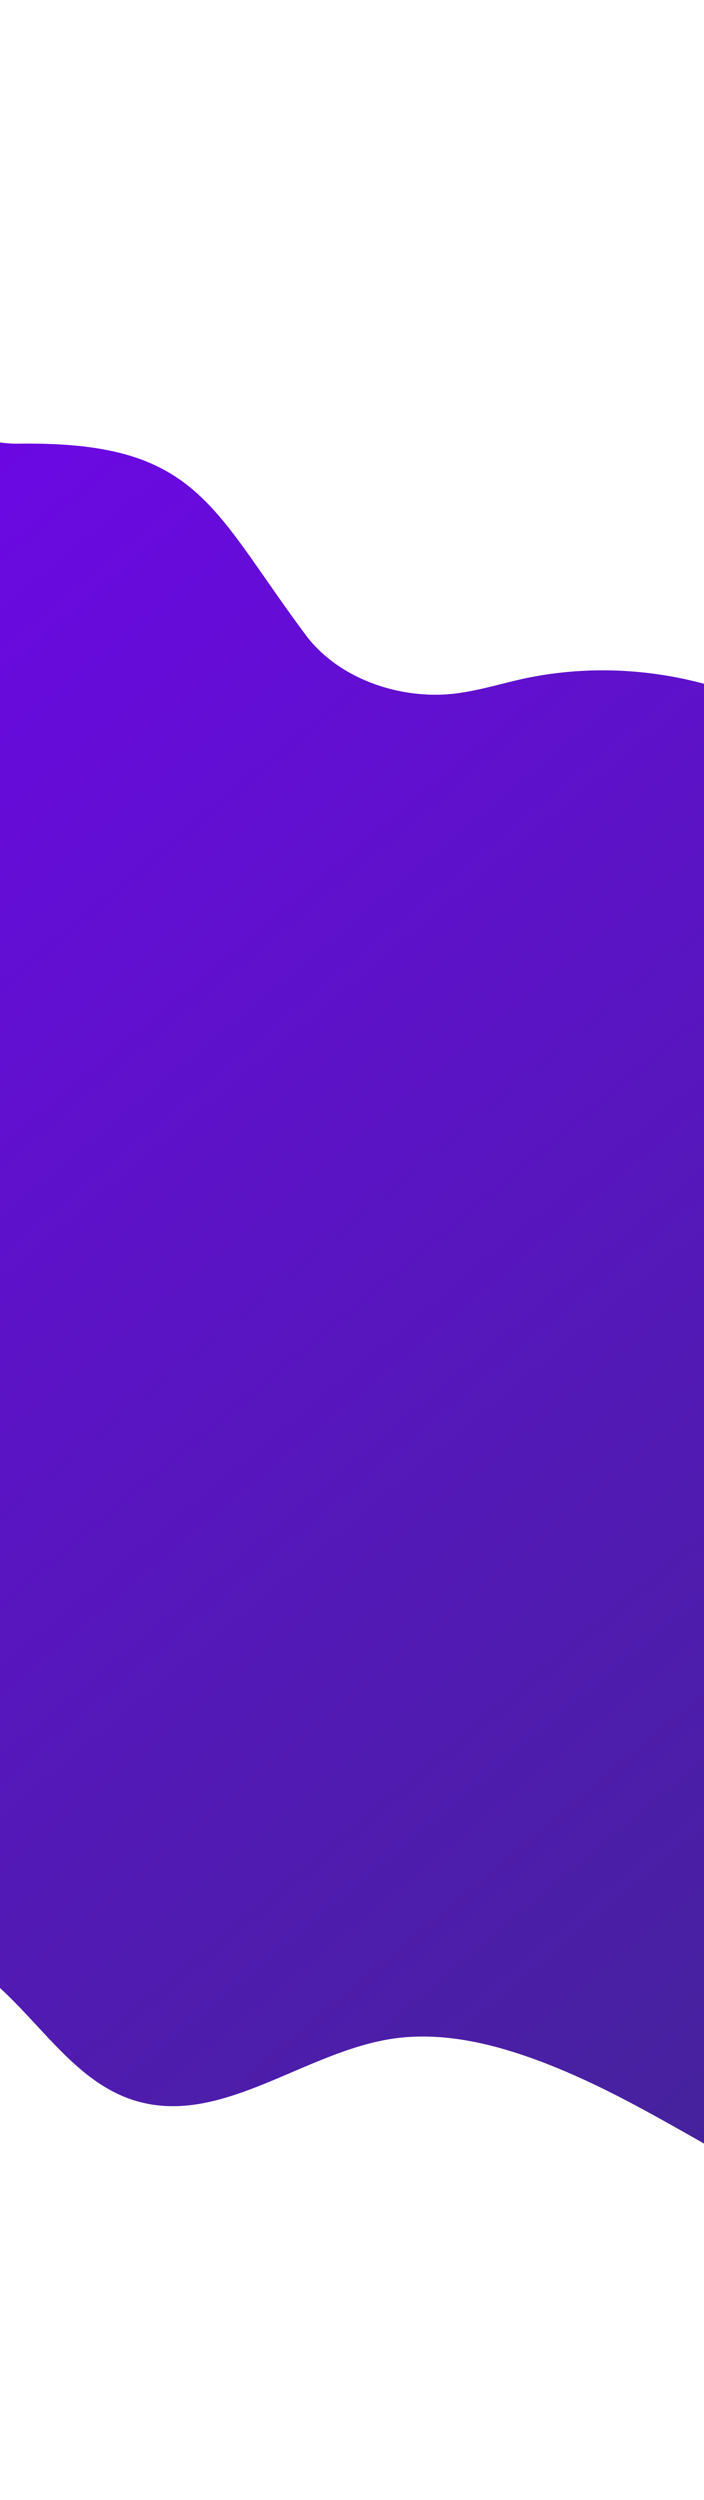 <svg width="360" height="1278" viewBox="0 0 360 1278" fill="none" xmlns="http://www.w3.org/2000/svg">
<path d="M1141.44 830.258C1131.73 808.24 1113.45 534.845 1089.44 533.615C1065.43 532.452 1041.76 538.88 1017.82 541.546C967.807 547.085 915.951 535.666 872.988 509.477C834.815 486.228 803.072 451.629 761.273 435.697C682.326 405.473 586.071 462.98 497.752 427.423C460.194 412.311 446.239 395.558 421.132 377.985C377.075 347.01 319.814 335.522 267.138 347.078C253.592 350.087 240.252 354.463 226.433 355.078C200.231 356.173 171.977 345.574 156.311 324.582C107.671 259.349 101.377 225.501 9.569 226.801C-17.317 227.279 -40.782 208.749 -56.858 187.141C-72.867 165.465 -84.975 140.507 -105.567 123.07C-125.954 105.771 -153.729 97.565 -180.273 101.053C-201.754 103.856 -222.072 113.839 -243.758 113.908C-280.7 114.045 -311.622 86.967 -339.329 62.624C-395.631 13.392 -419.781 -10.473 -477.93 4.366C-481.624 5.323 -485.25 6.417 -488.876 7.374L-580 35.82L-415.533 853.233C-405.408 850.908 -393.436 849.609 -384.064 853.165C-364.02 860.755 -338.229 887.012 -306.965 883.798C-168.158 869.576 -208.589 959.699 -119.996 981.99C-87.364 990.264 -51.038 985.204 -21.347 1000.79C13.474 1019.05 31.945 1062.88 69.64 1074.03C113.492 1086.95 155.496 1048.86 200.921 1042.16C222.334 1039.02 244.294 1043.05 264.886 1049.75C309.285 1064.25 348.827 1090.3 389.873 1112.52C463.073 1152.12 528.748 1155.74 528.748 1155.74C584.161 1161.28 642.174 1137.62 696.151 1155.74C740.071 1170.51 777.355 1199.78 816.487 1224.66C855.618 1249.49 900.222 1270.82 946.4 1266.38C975.953 1263.5 1003.66 1250.24 1032.94 1244.77C1079.32 1236.15 1129.13 1248.6 1166 1278L1141.44 830.258Z" fill="url(#paint0_linear)"/>
<defs>
<linearGradient id="paint0_linear" x1="19.407" y1="158.779" x2="789.966" y2="1079.86" gradientUnits="userSpaceOnUse">
<stop stop-color="#6D07E6"/>
<stop offset="1" stop-color="#3A2A88"/>
</linearGradient>
</defs>
</svg>
